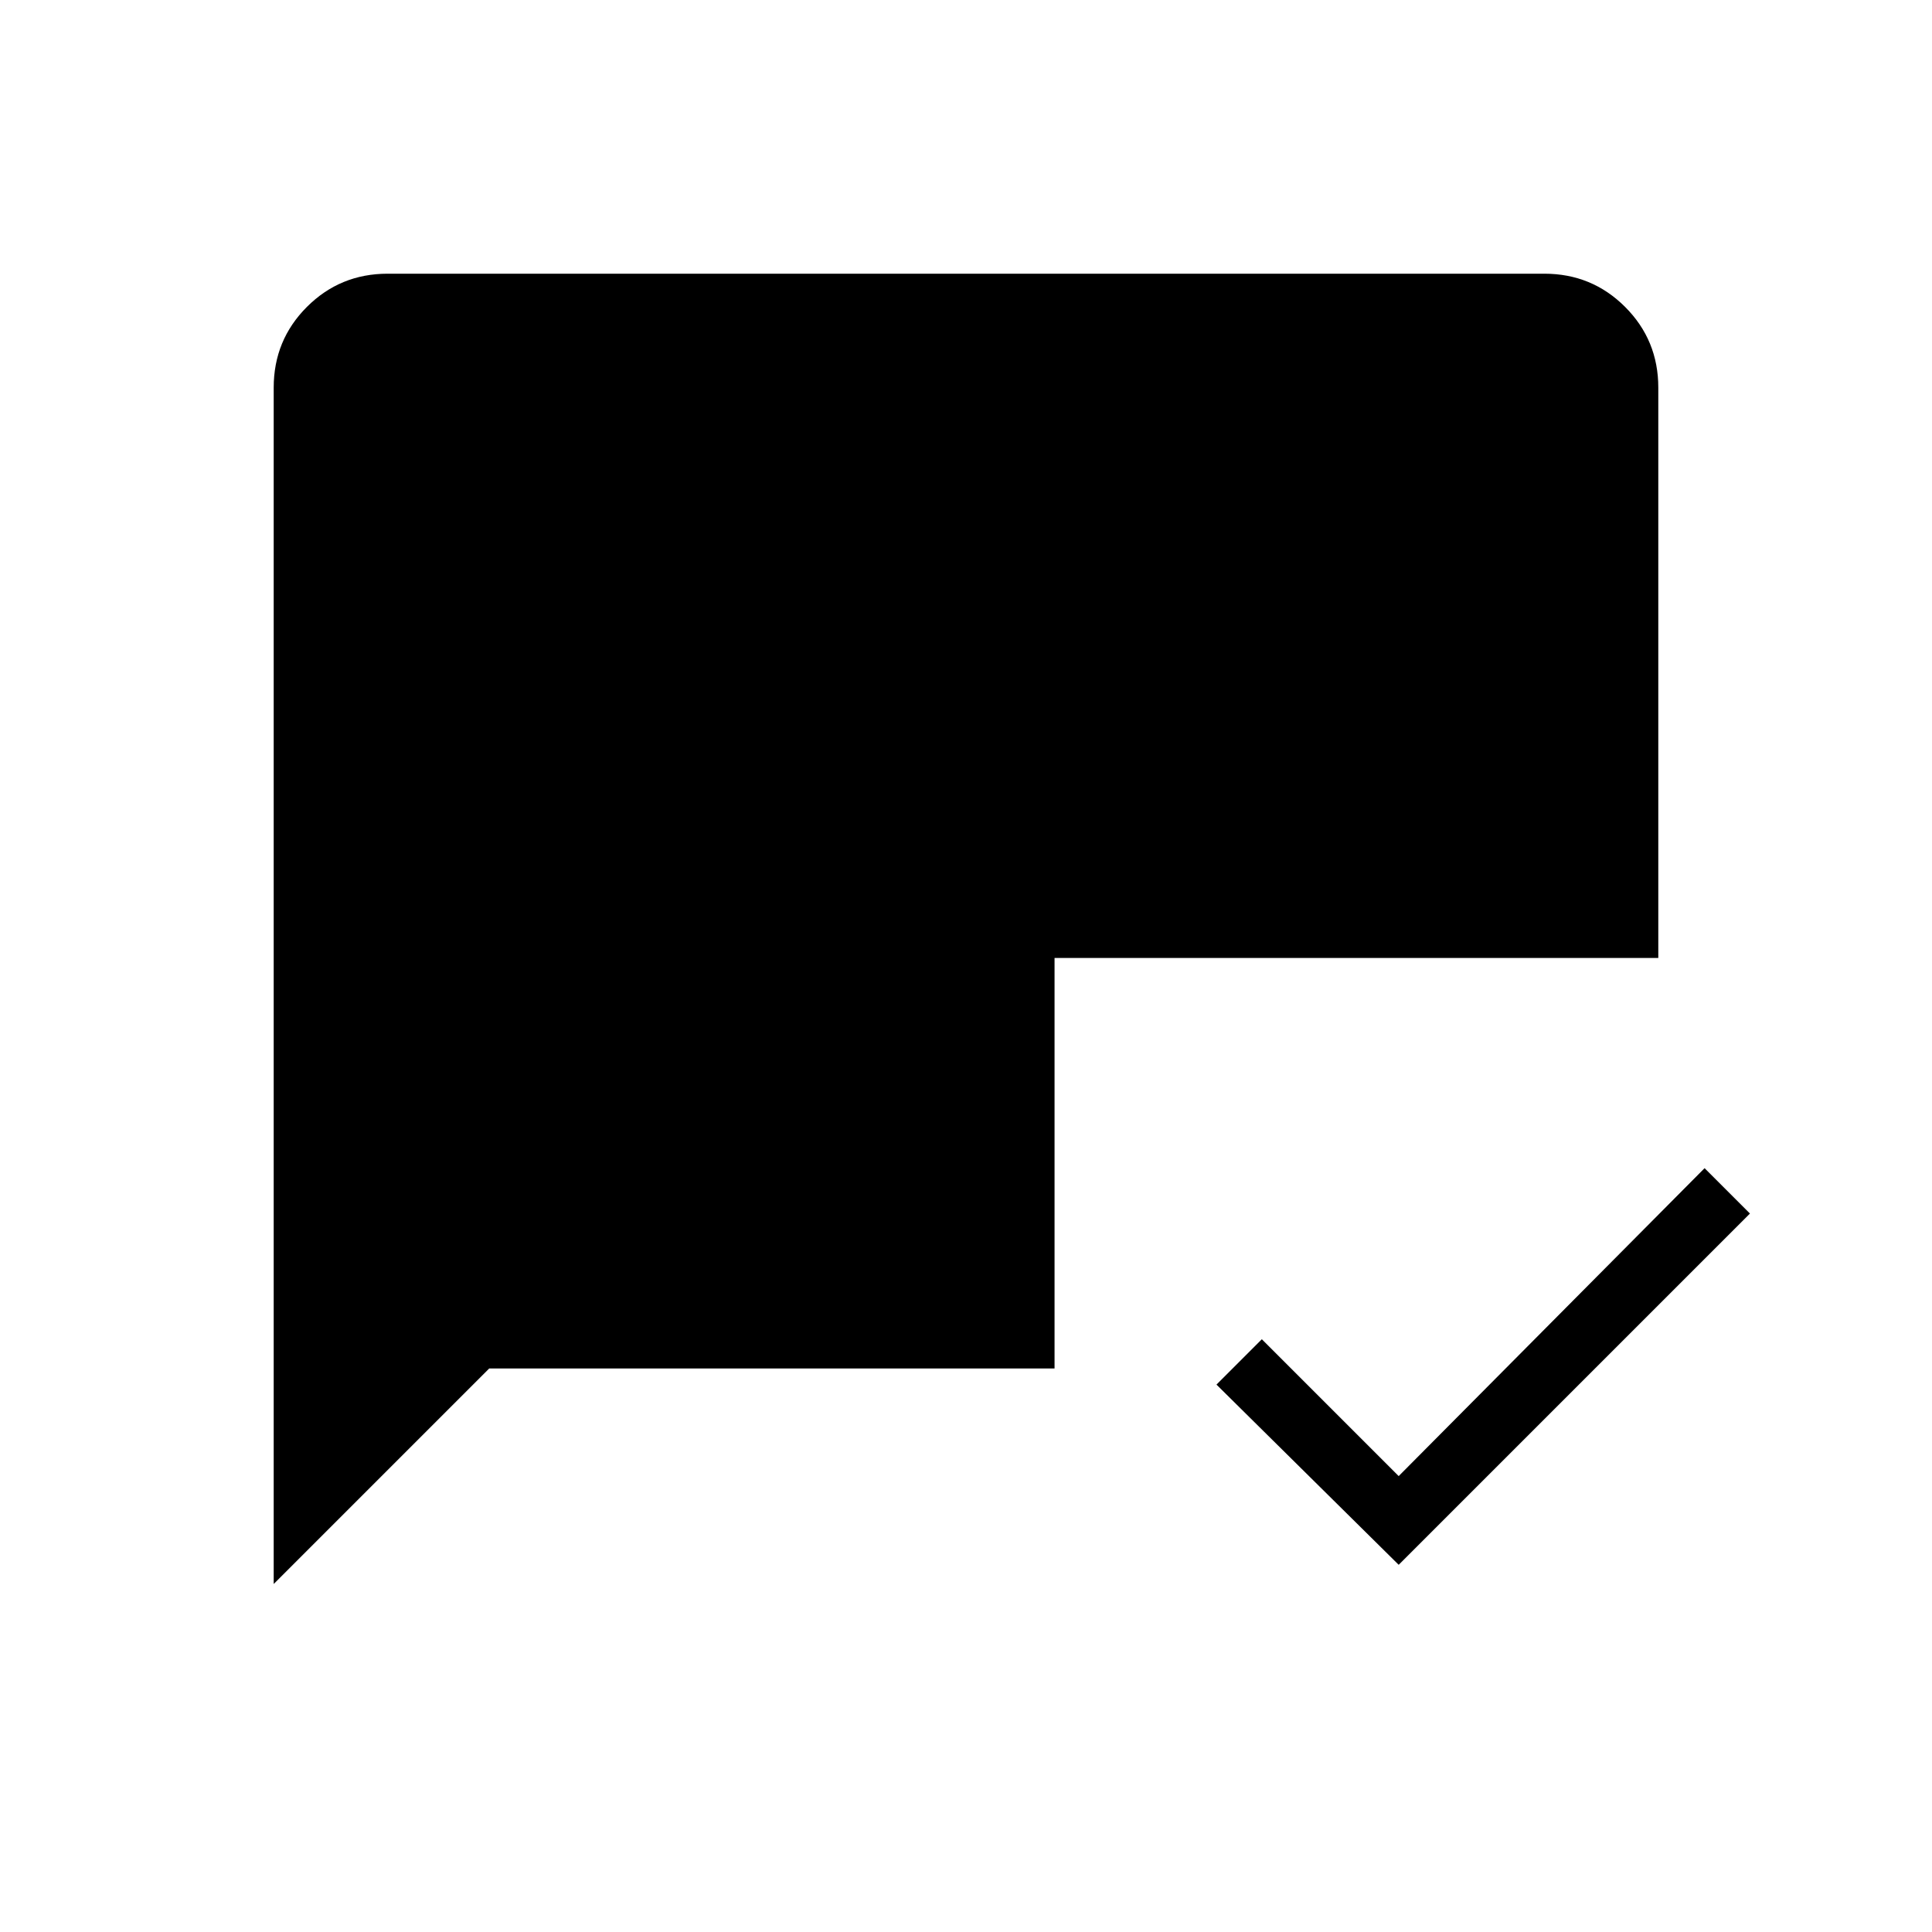 <svg xmlns="http://www.w3.org/2000/svg" height="20" viewBox="0 -960 960 960" width="20"><path d="M695-182.46 604.46-272 627-294.54l68 68 152-153L869.54-357 695-182.46Zm-559 9.54v-594.46q0-23.62 16.5-40.12Q169-824 192.62-824h574.76q23.62 0 40.12 16.5Q824-791 824-767.38V-484H524v204H243.08L136-172.92Z"/></svg>